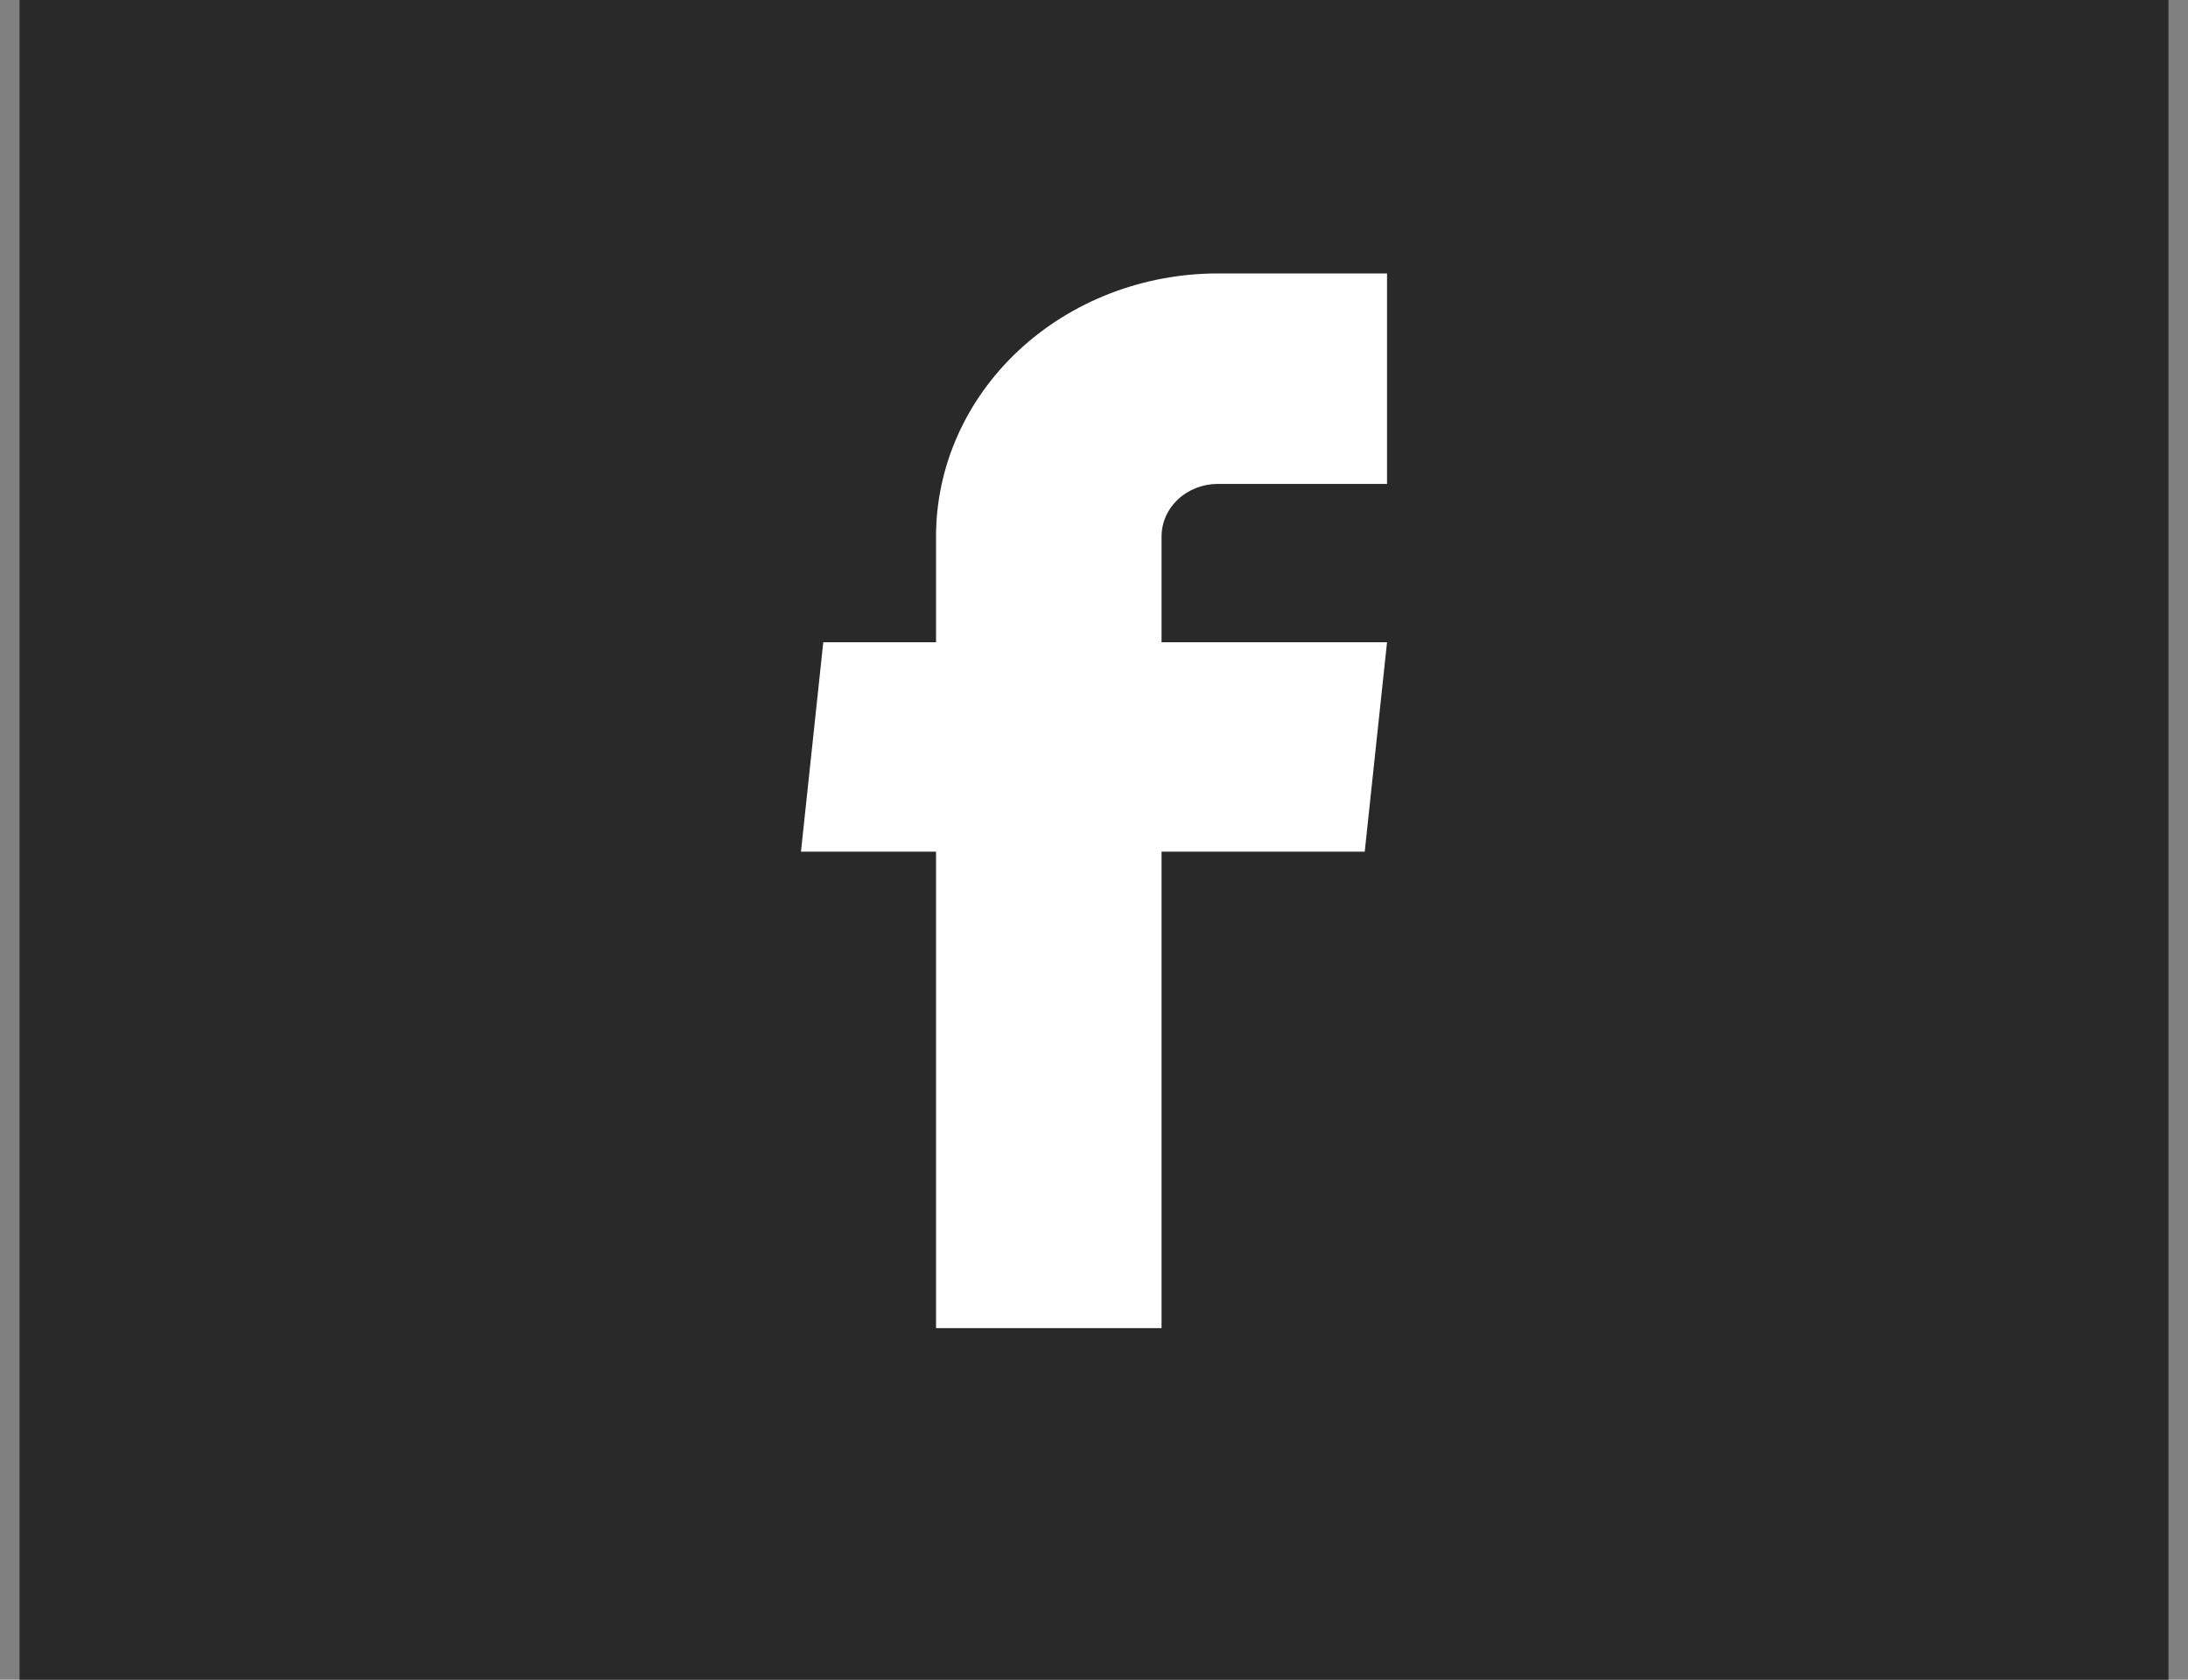 <svg width="56" height="43" viewBox="0 0 56 43" fill="none" xmlns="http://www.w3.org/2000/svg">
<rect x="0" y="0" width="56" height="43" fill="#808080" stroke="none"/>
<rect x="0.5" width="55" height="43" fill="#292929"/>
<path d="M23.957 34H29.729V21.803H34.929L35.5 16.442H29.729V13.735C29.729 13.377 29.881 13.035 30.151 12.782C30.422 12.53 30.789 12.388 31.171 12.388H35.5V7H31.171C29.258 7 27.423 7.71 26.07 8.973C24.717 10.236 23.957 11.948 23.957 13.735V16.442H21.071L20.5 21.803H23.957V34Z" fill="white"/>
</svg>
